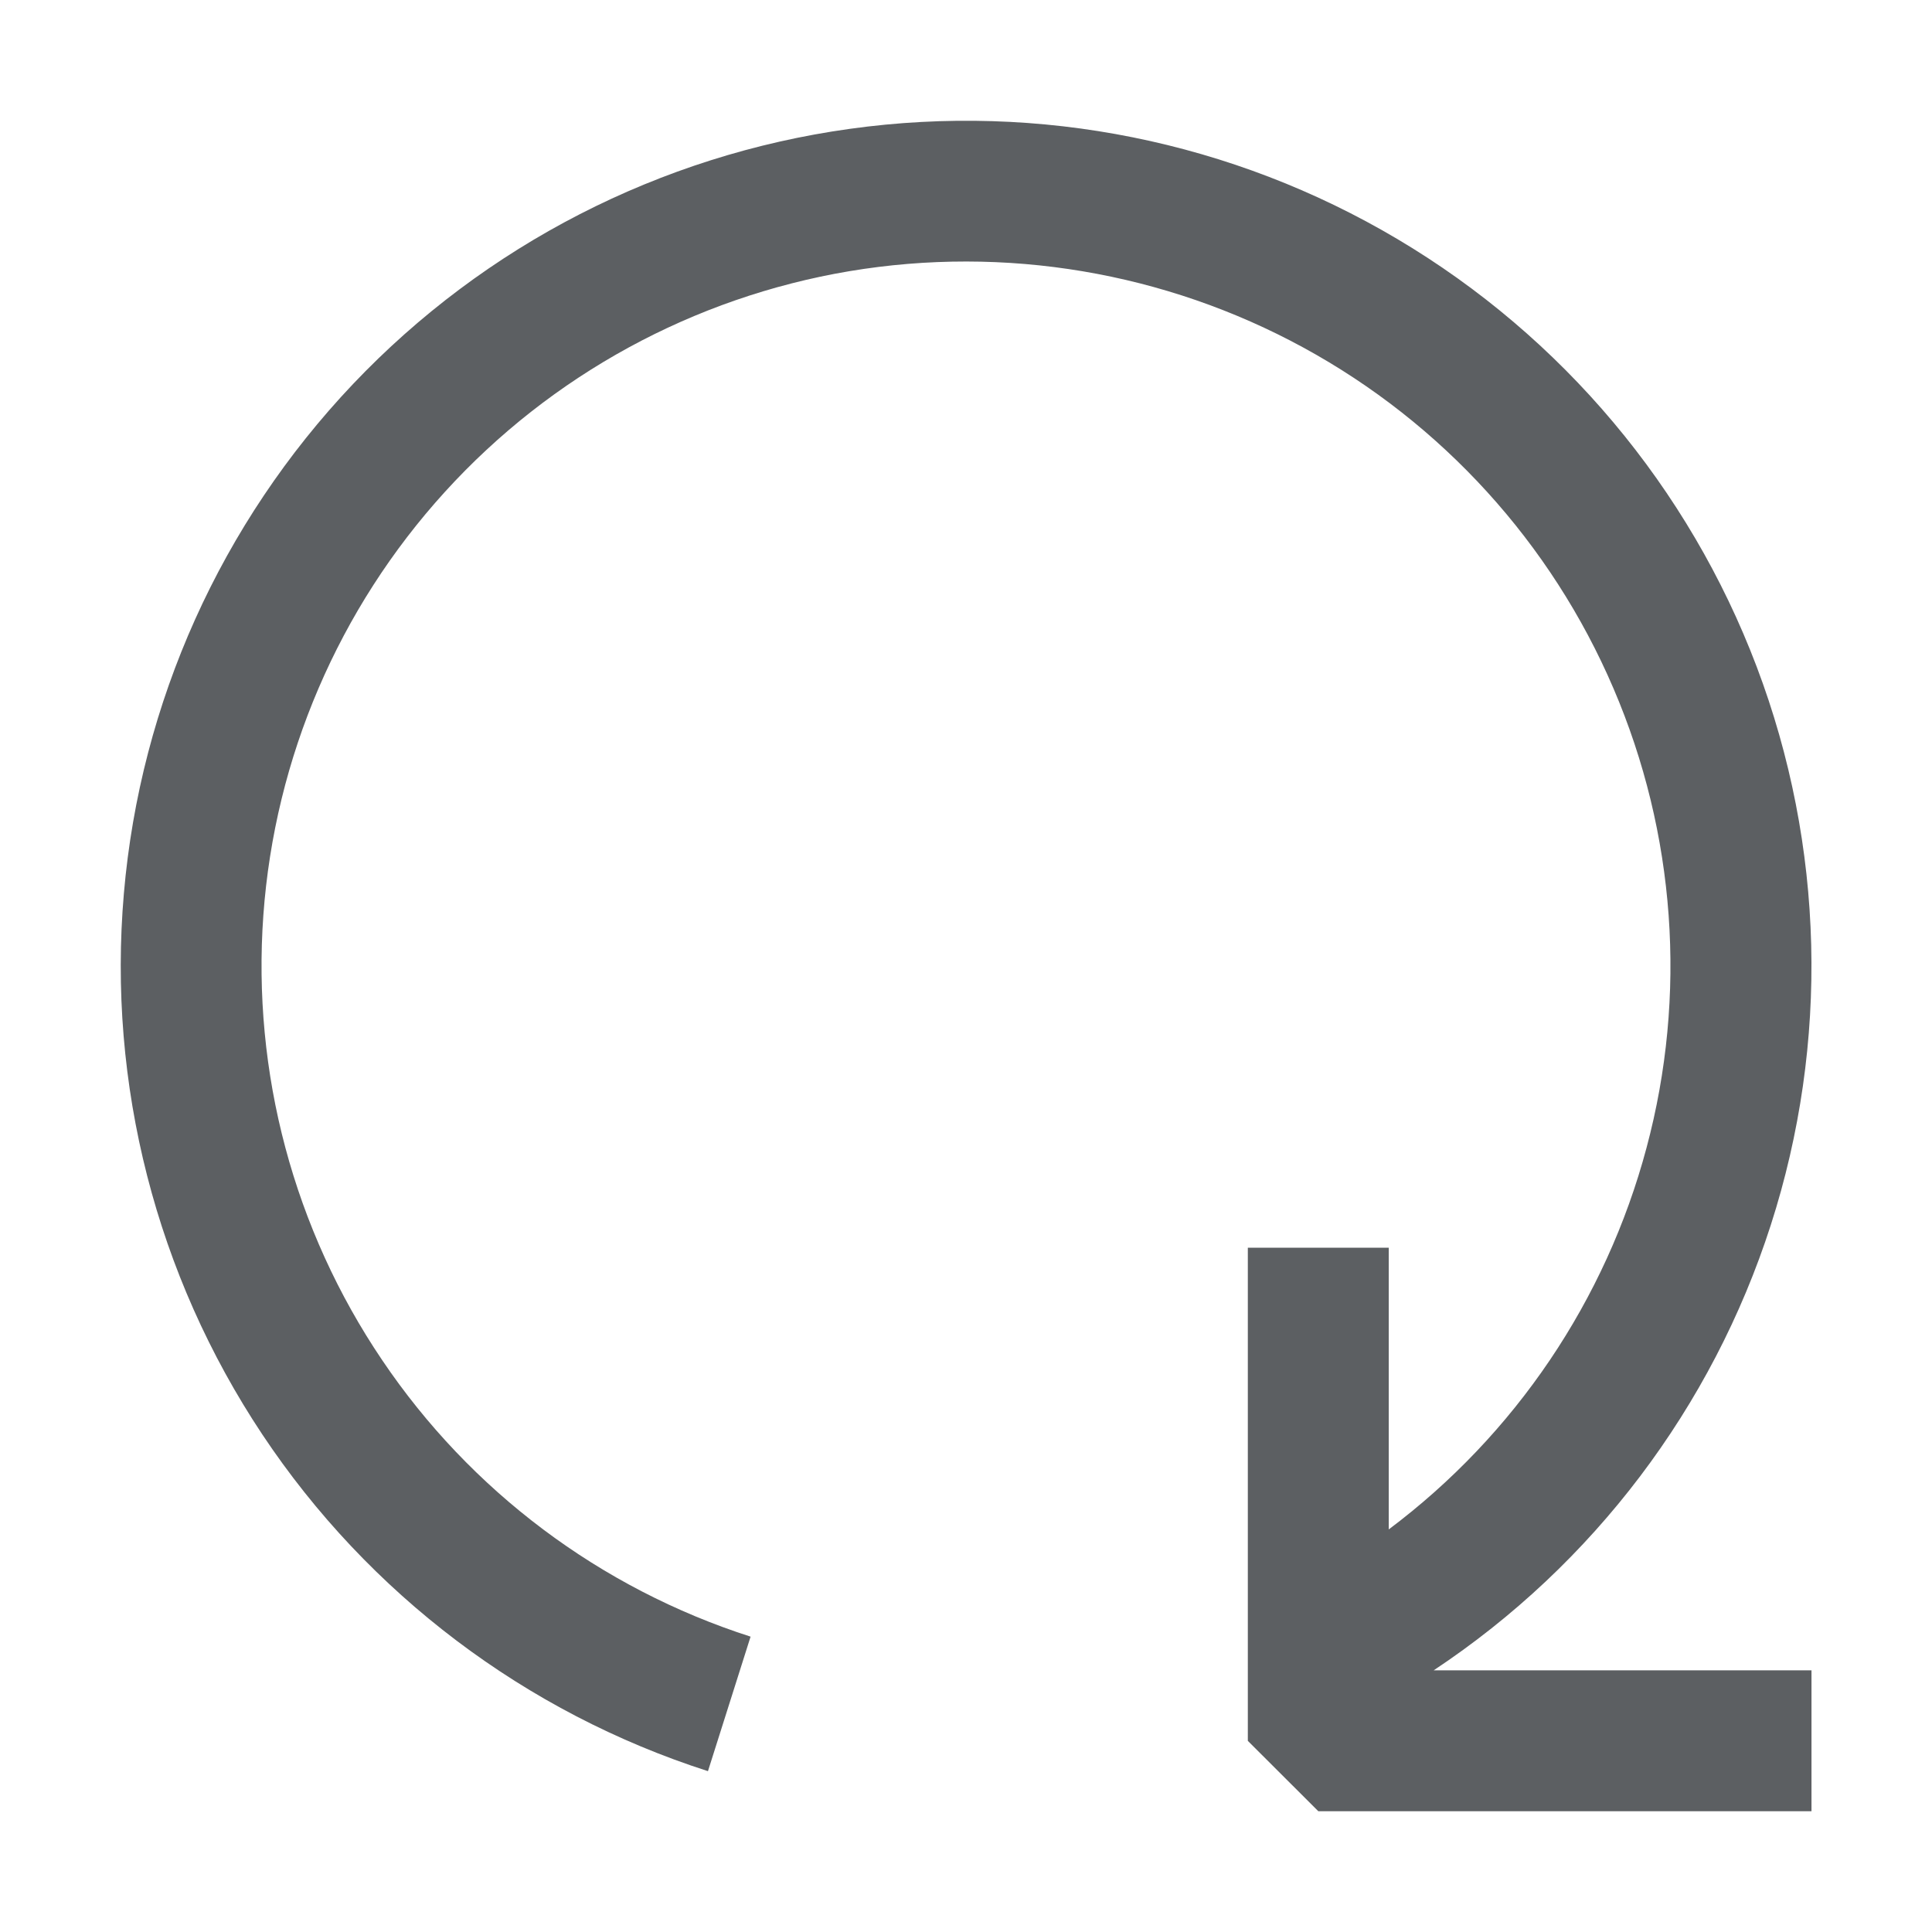 <svg width="16" height="16" viewBox="0 0 16 16" fill="none" xmlns="http://www.w3.org/2000/svg">
<path fill-rule="evenodd" clip-rule="evenodd" d="M11.873 13.833H15.002V15H10.918L10.334 14.417V10.333H11.501V12.666C12.547 11.882 13.299 10.768 13.636 9.505C13.974 8.242 13.877 6.902 13.362 5.701C12.847 4.499 11.943 3.505 10.795 2.879C9.647 2.253 8.323 2.03 7.033 2.246C5.744 2.463 4.565 3.106 3.685 4.073C2.805 5.04 2.275 6.275 2.181 7.579C2.087 8.883 2.433 10.181 3.165 11.264C3.896 12.348 4.971 13.154 6.216 13.554L5.863 14.668C4.353 14.183 3.051 13.2 2.172 11.879C1.294 10.559 0.889 8.979 1.026 7.398C1.162 5.818 1.832 4.331 2.924 3.18C4.016 2.03 5.467 1.285 7.038 1.067C8.61 0.848 10.208 1.17 11.573 1.98C12.937 2.789 13.986 4.038 14.548 5.521C15.11 7.005 15.151 8.635 14.665 10.145C14.179 11.655 13.195 12.956 11.873 13.833Z" fill="#5C5F62"/>
</svg>